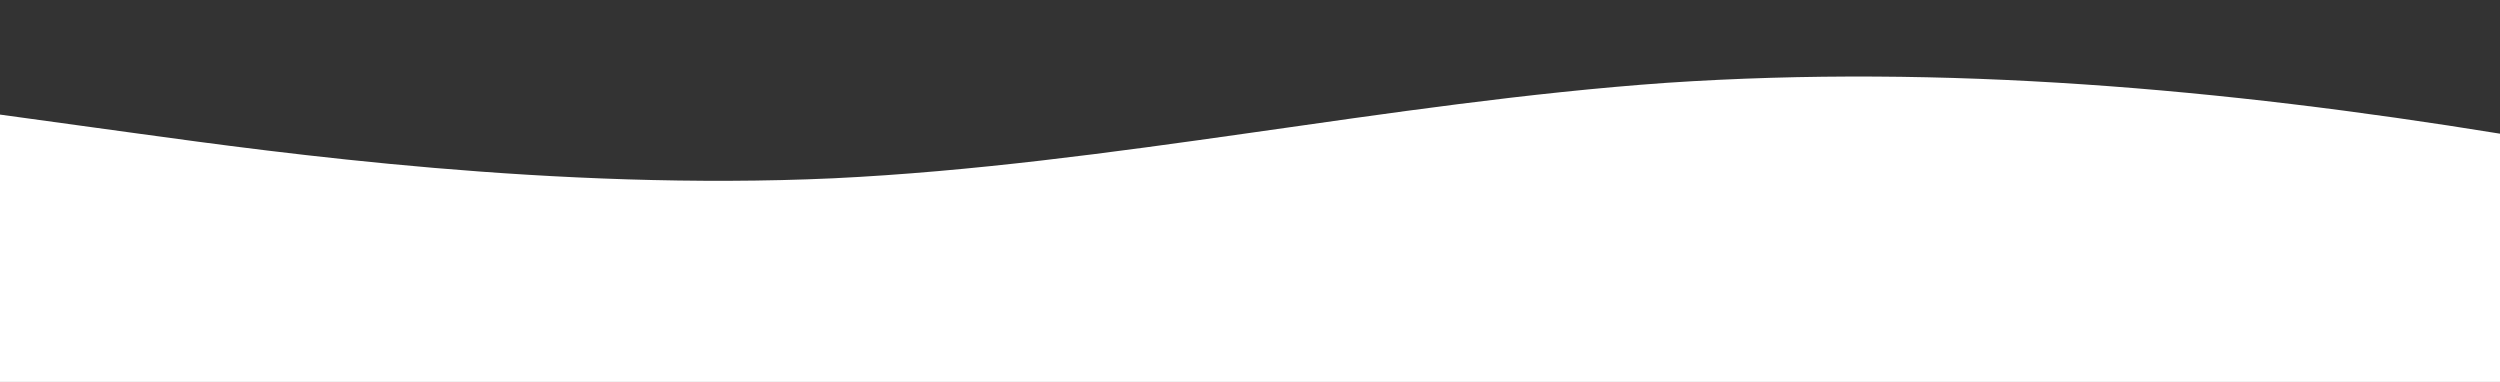 <?xml version="1.0" standalone="no"?>
<svg xmlns:xlink="http://www.w3.org/1999/xlink" id="wave" style="transform:rotate(0deg); transition: 0.3s" viewBox="0 0 1440 220" version="1.1" xmlns="http://www.w3.org/2000/svg"><rect x="0" y="0" width="1440" height="220" fill="#333333" stroke="none"/><defs><linearGradient id="sw-gradient-0" x1="0" x2="0" y1="1" y2="0"><stop stop-color="rgba(255, 255, 255, 1)" offset="0%"/><stop stop-color="rgba(255, 255, 255, 1)" offset="100%"/></linearGradient></defs><path style="transform:translate(0, 0px); opacity:1" fill="url(#sw-gradient-0)" d="M0,66L80,77C160,88,320,110,480,102.7C640,95,800,59,960,47.7C1120,37,1280,51,1440,77C1600,103,1760,139,1920,157.7C2080,176,2240,176,2400,165C2560,154,2720,132,2880,113.7C3040,95,3200,81,3360,66C3520,51,3680,37,3840,25.7C4000,15,4160,7,4320,29.3C4480,51,4640,103,4800,102.7C4960,103,5120,51,5280,55C5440,59,5600,117,5760,121C5920,125,6080,73,6240,73.3C6400,73,6560,125,6720,150.3C6880,176,7040,176,7200,168.7C7360,161,7520,147,7680,117.3C7840,88,8000,44,8160,51.3C8320,59,8480,117,8640,117.3C8800,117,8960,59,9120,51.3C9280,44,9440,88,9600,110C9760,132,9920,132,10080,143C10240,154,10400,176,10560,165C10720,154,10880,110,11040,99C11200,88,11360,110,11440,121L11520,132L11520,220L11440,220C11360,220,11200,220,11040,220C10880,220,10720,220,10560,220C10400,220,10240,220,10080,220C9920,220,9760,220,9600,220C9440,220,9280,220,9120,220C8960,220,8800,220,8640,220C8480,220,8320,220,8160,220C8000,220,7840,220,7680,220C7520,220,7360,220,7200,220C7040,220,6880,220,6720,220C6560,220,6400,220,6240,220C6080,220,5920,220,5760,220C5600,220,5440,220,5280,220C5120,220,4960,220,4800,220C4640,220,4480,220,4320,220C4160,220,4000,220,3840,220C3680,220,3520,220,3360,220C3200,220,3040,220,2880,220C2720,220,2560,220,2400,220C2240,220,2080,220,1920,220C1760,220,1600,220,1440,220C1280,220,1120,220,960,220C800,220,640,220,480,220C320,220,160,220,80,220L0,220Z"/></svg>
